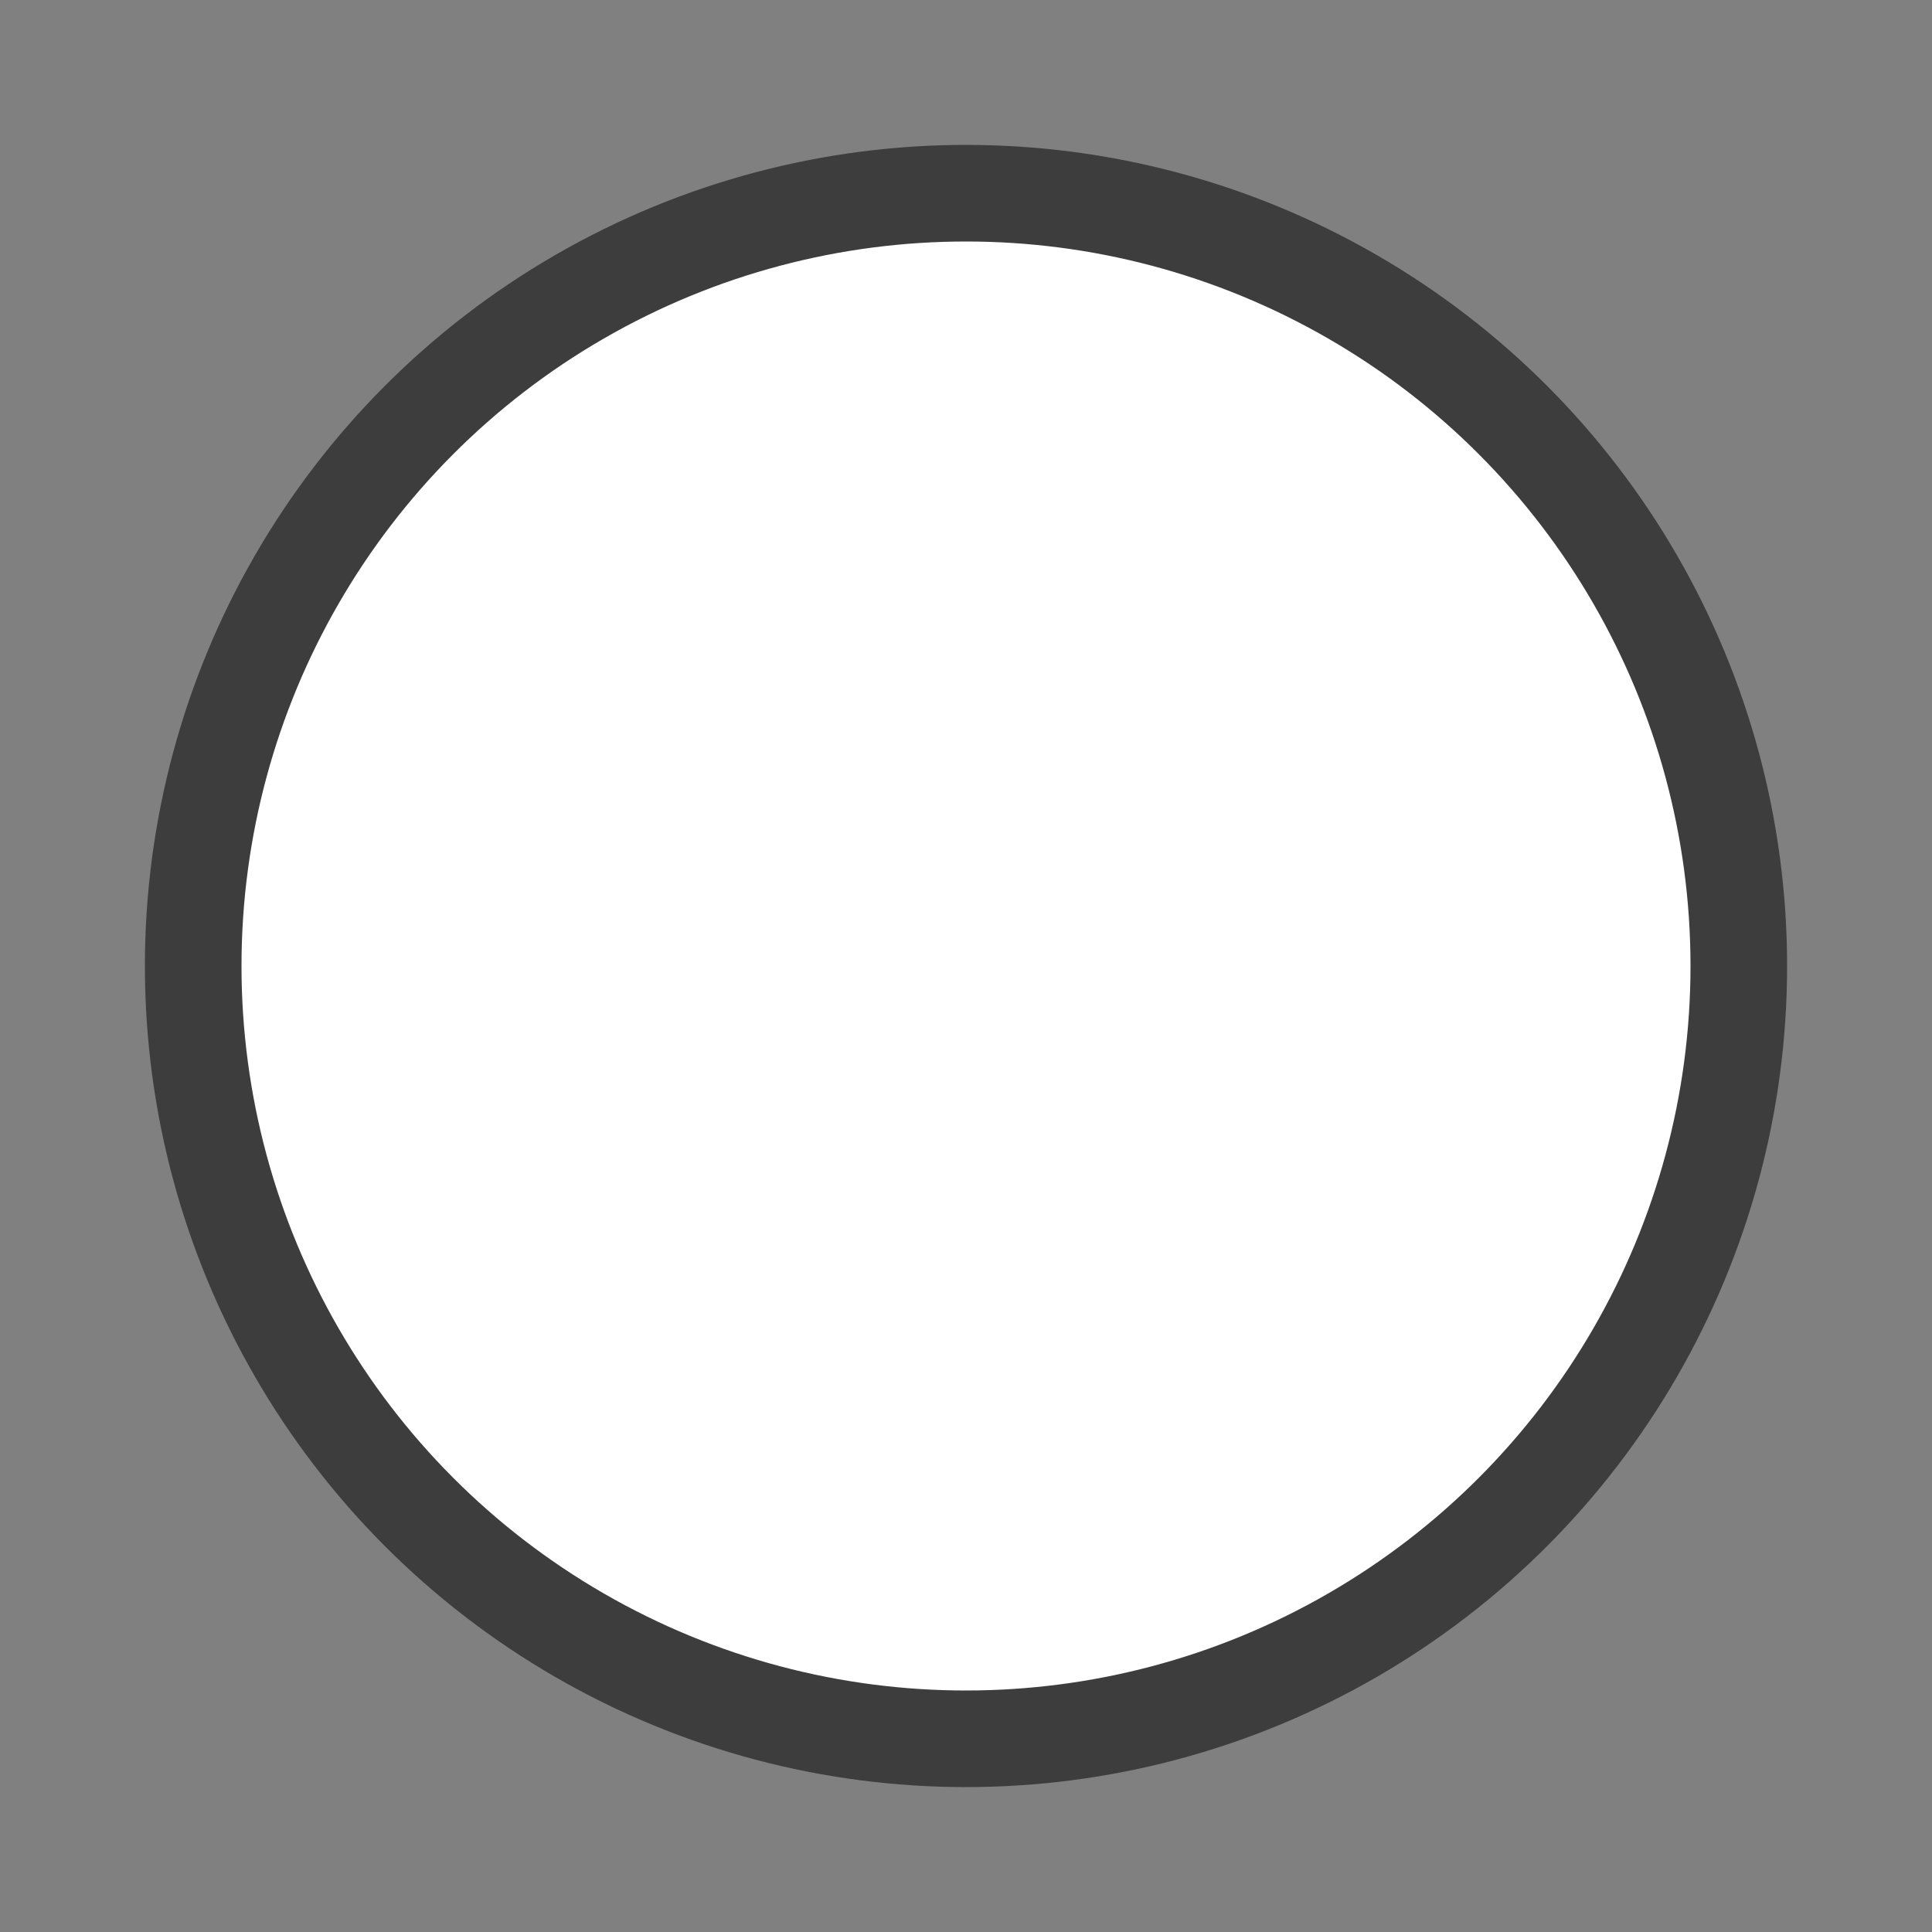 <?xml version="1.0" encoding="UTF-8"?>
<svg id="radio_button_unchecked" xmlns="http://www.w3.org/2000/svg" viewBox="0 0 20 20">
    <rect x="0" y="0" width="20" height="20" fill="#808080" stroke="none"/>
    <circle cx="10" cy="10" r="8" fill="#ffffff" stroke="#3d3d3d" stroke-width="1px" />
</svg>